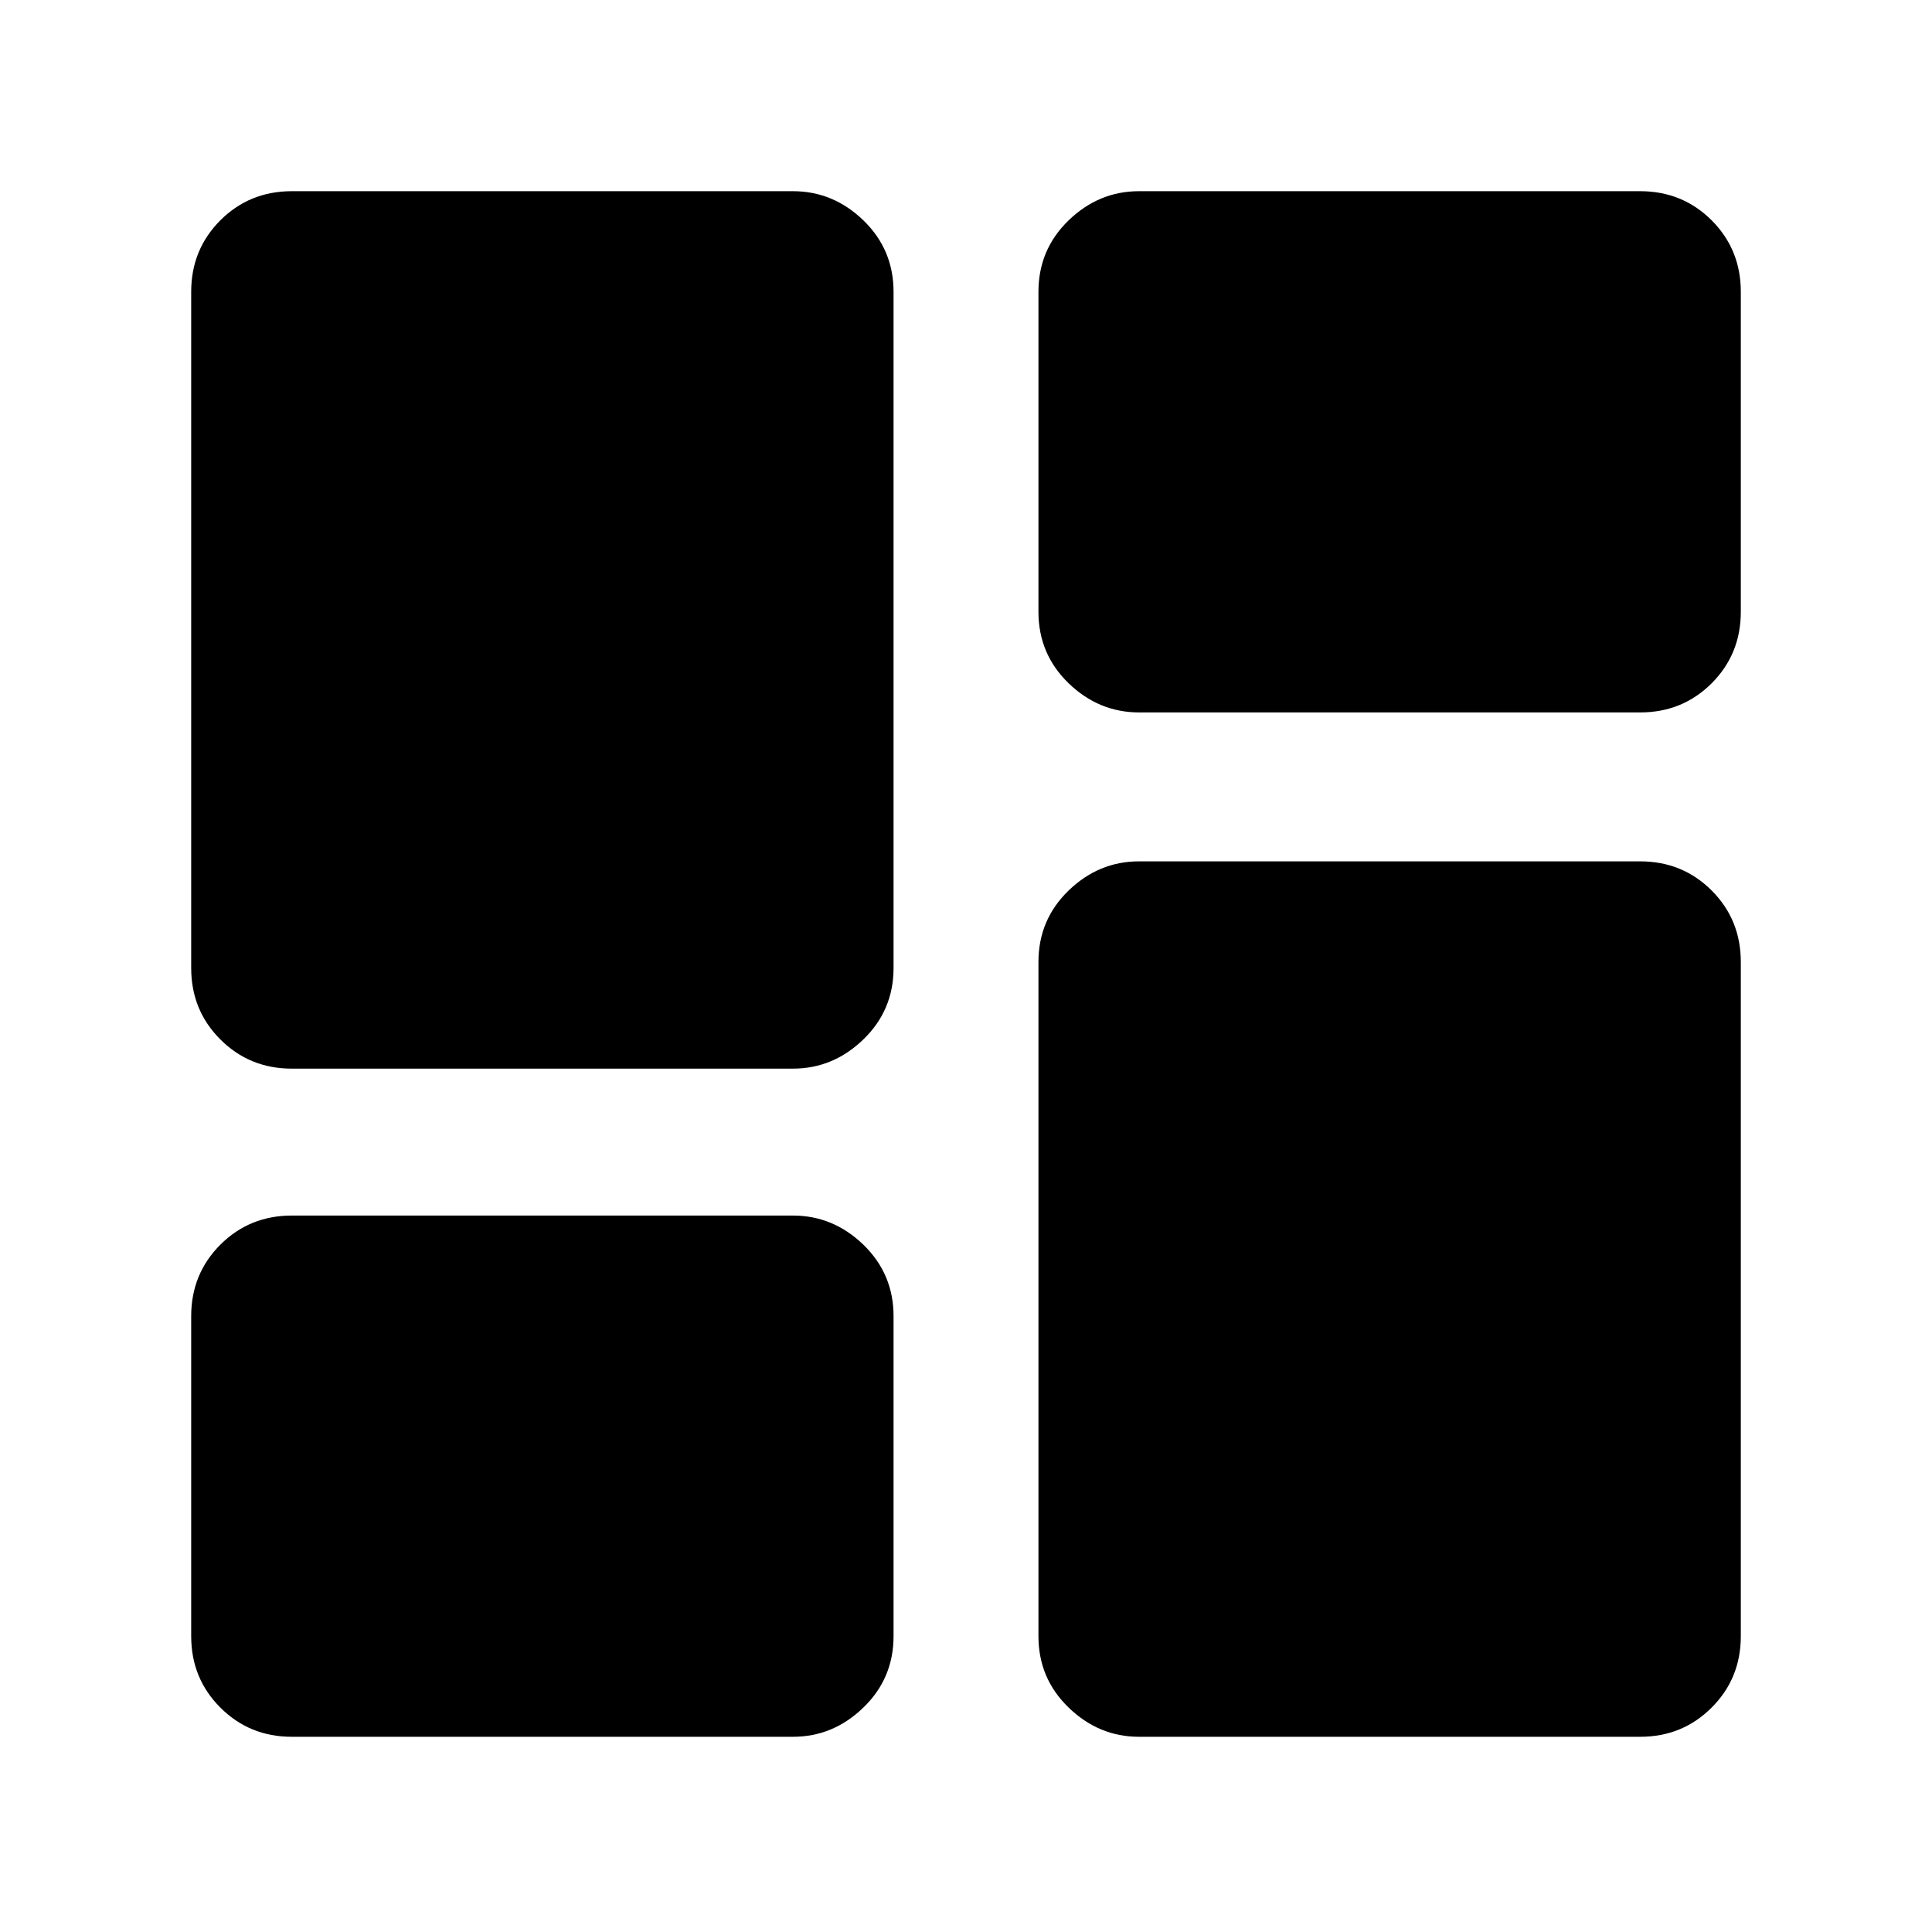 <svg xmlns="http://www.w3.org/2000/svg" height="24" width="24"><path d="M12.9 7.6V3.625q0-.525.375-.888.375-.362.875-.362h6.225q.525 0 .888.362.362.363.362.888V7.6q0 .525-.362.888-.363.362-.888.362H14.15q-.5 0-.875-.362-.375-.363-.375-.888ZM2.375 12.025v-8.4q0-.525.362-.888.363-.362.888-.362H9.85q.5 0 .875.362.375.363.375.888v8.4q0 .525-.375.887-.375.363-.875.363H3.625q-.525 0-.888-.363-.362-.362-.362-.887Zm10.525 8.3V11.95q0-.525.375-.888.375-.362.875-.362h6.225q.525 0 .888.362.362.363.362.888v8.375q0 .525-.362.887-.363.363-.888.363H14.15q-.5 0-.875-.363-.375-.362-.375-.887Zm-10.525 0V16.35q0-.525.362-.888.363-.362.888-.362H9.85q.5 0 .875.362.375.363.375.888v3.975q0 .525-.375.887-.375.363-.875.363H3.625q-.525 0-.888-.363-.362-.362-.362-.887Z"/></svg>